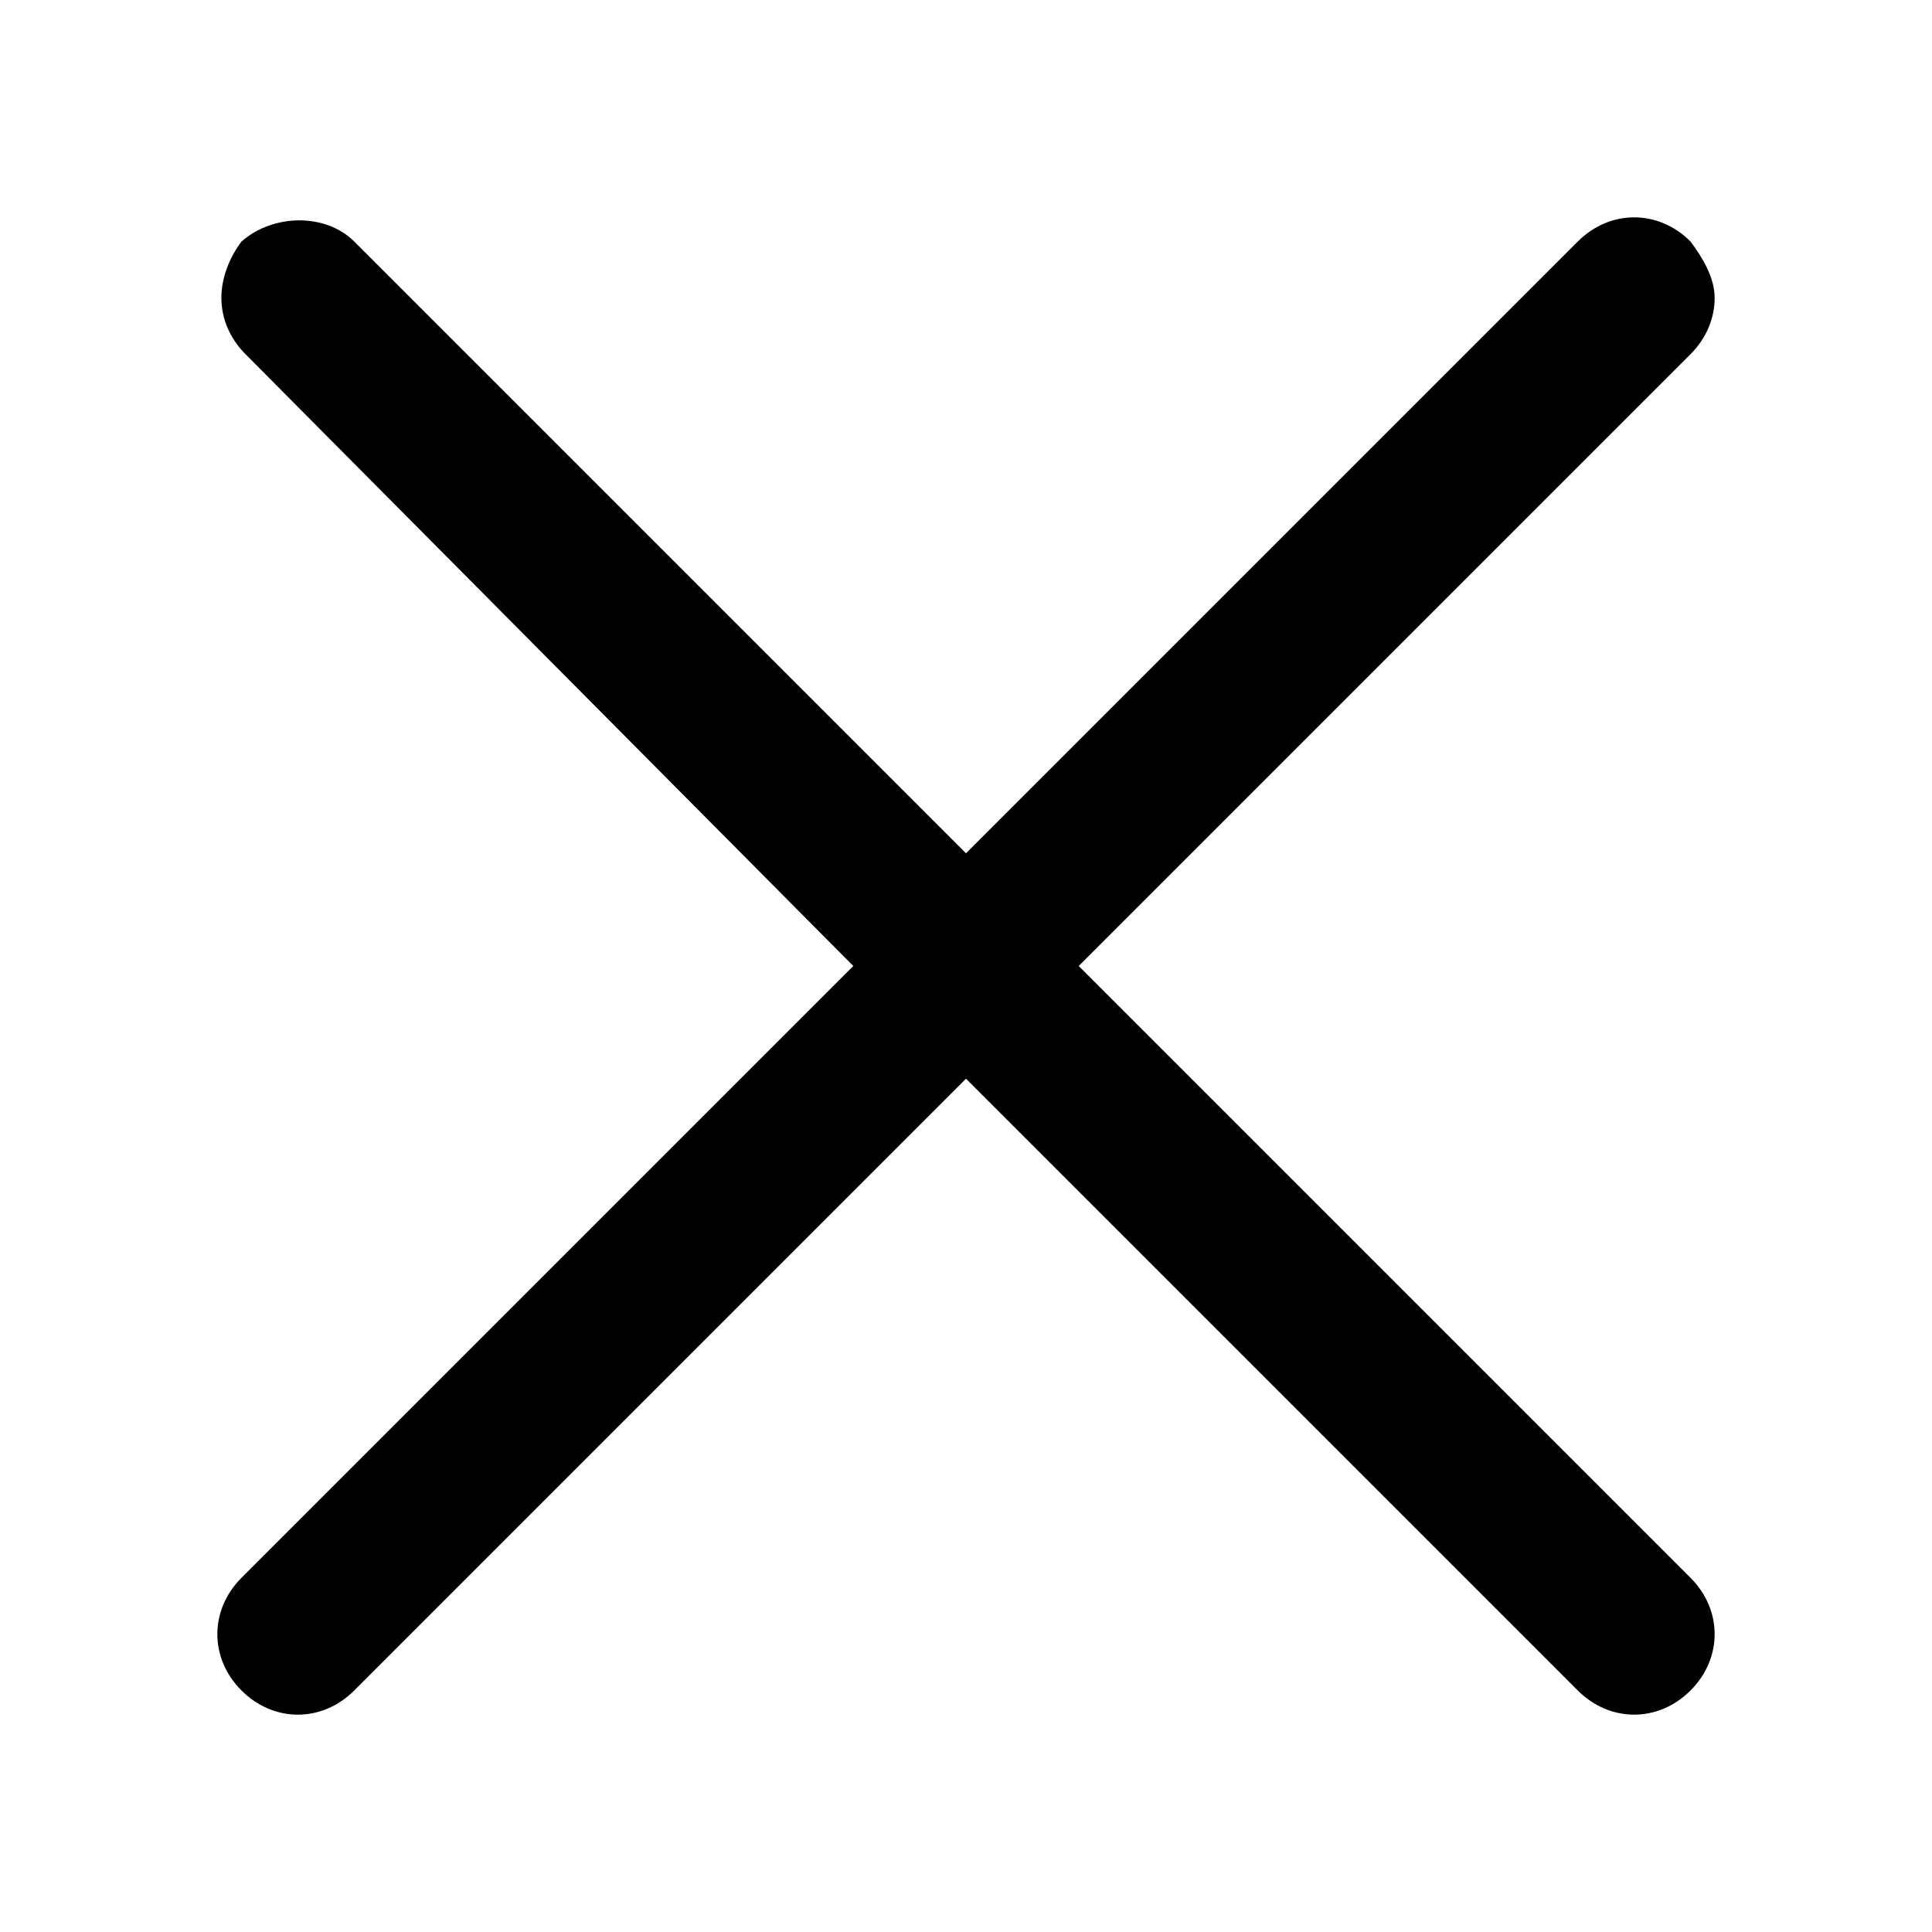 <?xml version="1.0" encoding="utf-8"?>
<!-- Generator: Adobe Illustrator 20.1.0, SVG Export Plug-In . SVG Version: 6.00 Build 0)  -->
<svg version="1.1" id="Layer_1" xmlns="http://www.w3.org/2000/svg" xmlns:xlink="http://www.w3.org/1999/xlink" x="0px" y="0px"
	 viewBox="0 0 48 48" style="enable-background:new 0 0 48 48;" xml:space="preserve">
<path d="M26.8,24L42,8.8c0.4-0.4,0.6-0.9,0.6-1.4S42.3,6.4,42,6c-0.8-0.8-2-0.8-2.8,0L24,21.2L8.8,6C8.1,5.3,6.8,5.3,6,6
	C5.7,6.4,5.5,6.9,5.5,7.4s0.2,1,0.6,1.4L21.2,24L6,39.2c-0.4,0.4-0.6,0.9-0.6,1.4c0,0.5,0.2,1,0.6,1.4c0.4,0.4,0.9,0.6,1.4,0.6
	s1-0.2,1.4-0.6L24,26.8L39.2,42c0.4,0.4,0.9,0.6,1.4,0.6s1-0.2,1.4-0.6c0.4-0.4,0.6-0.9,0.6-1.4s-0.2-1-0.6-1.4L26.8,24z"/>
</svg>

